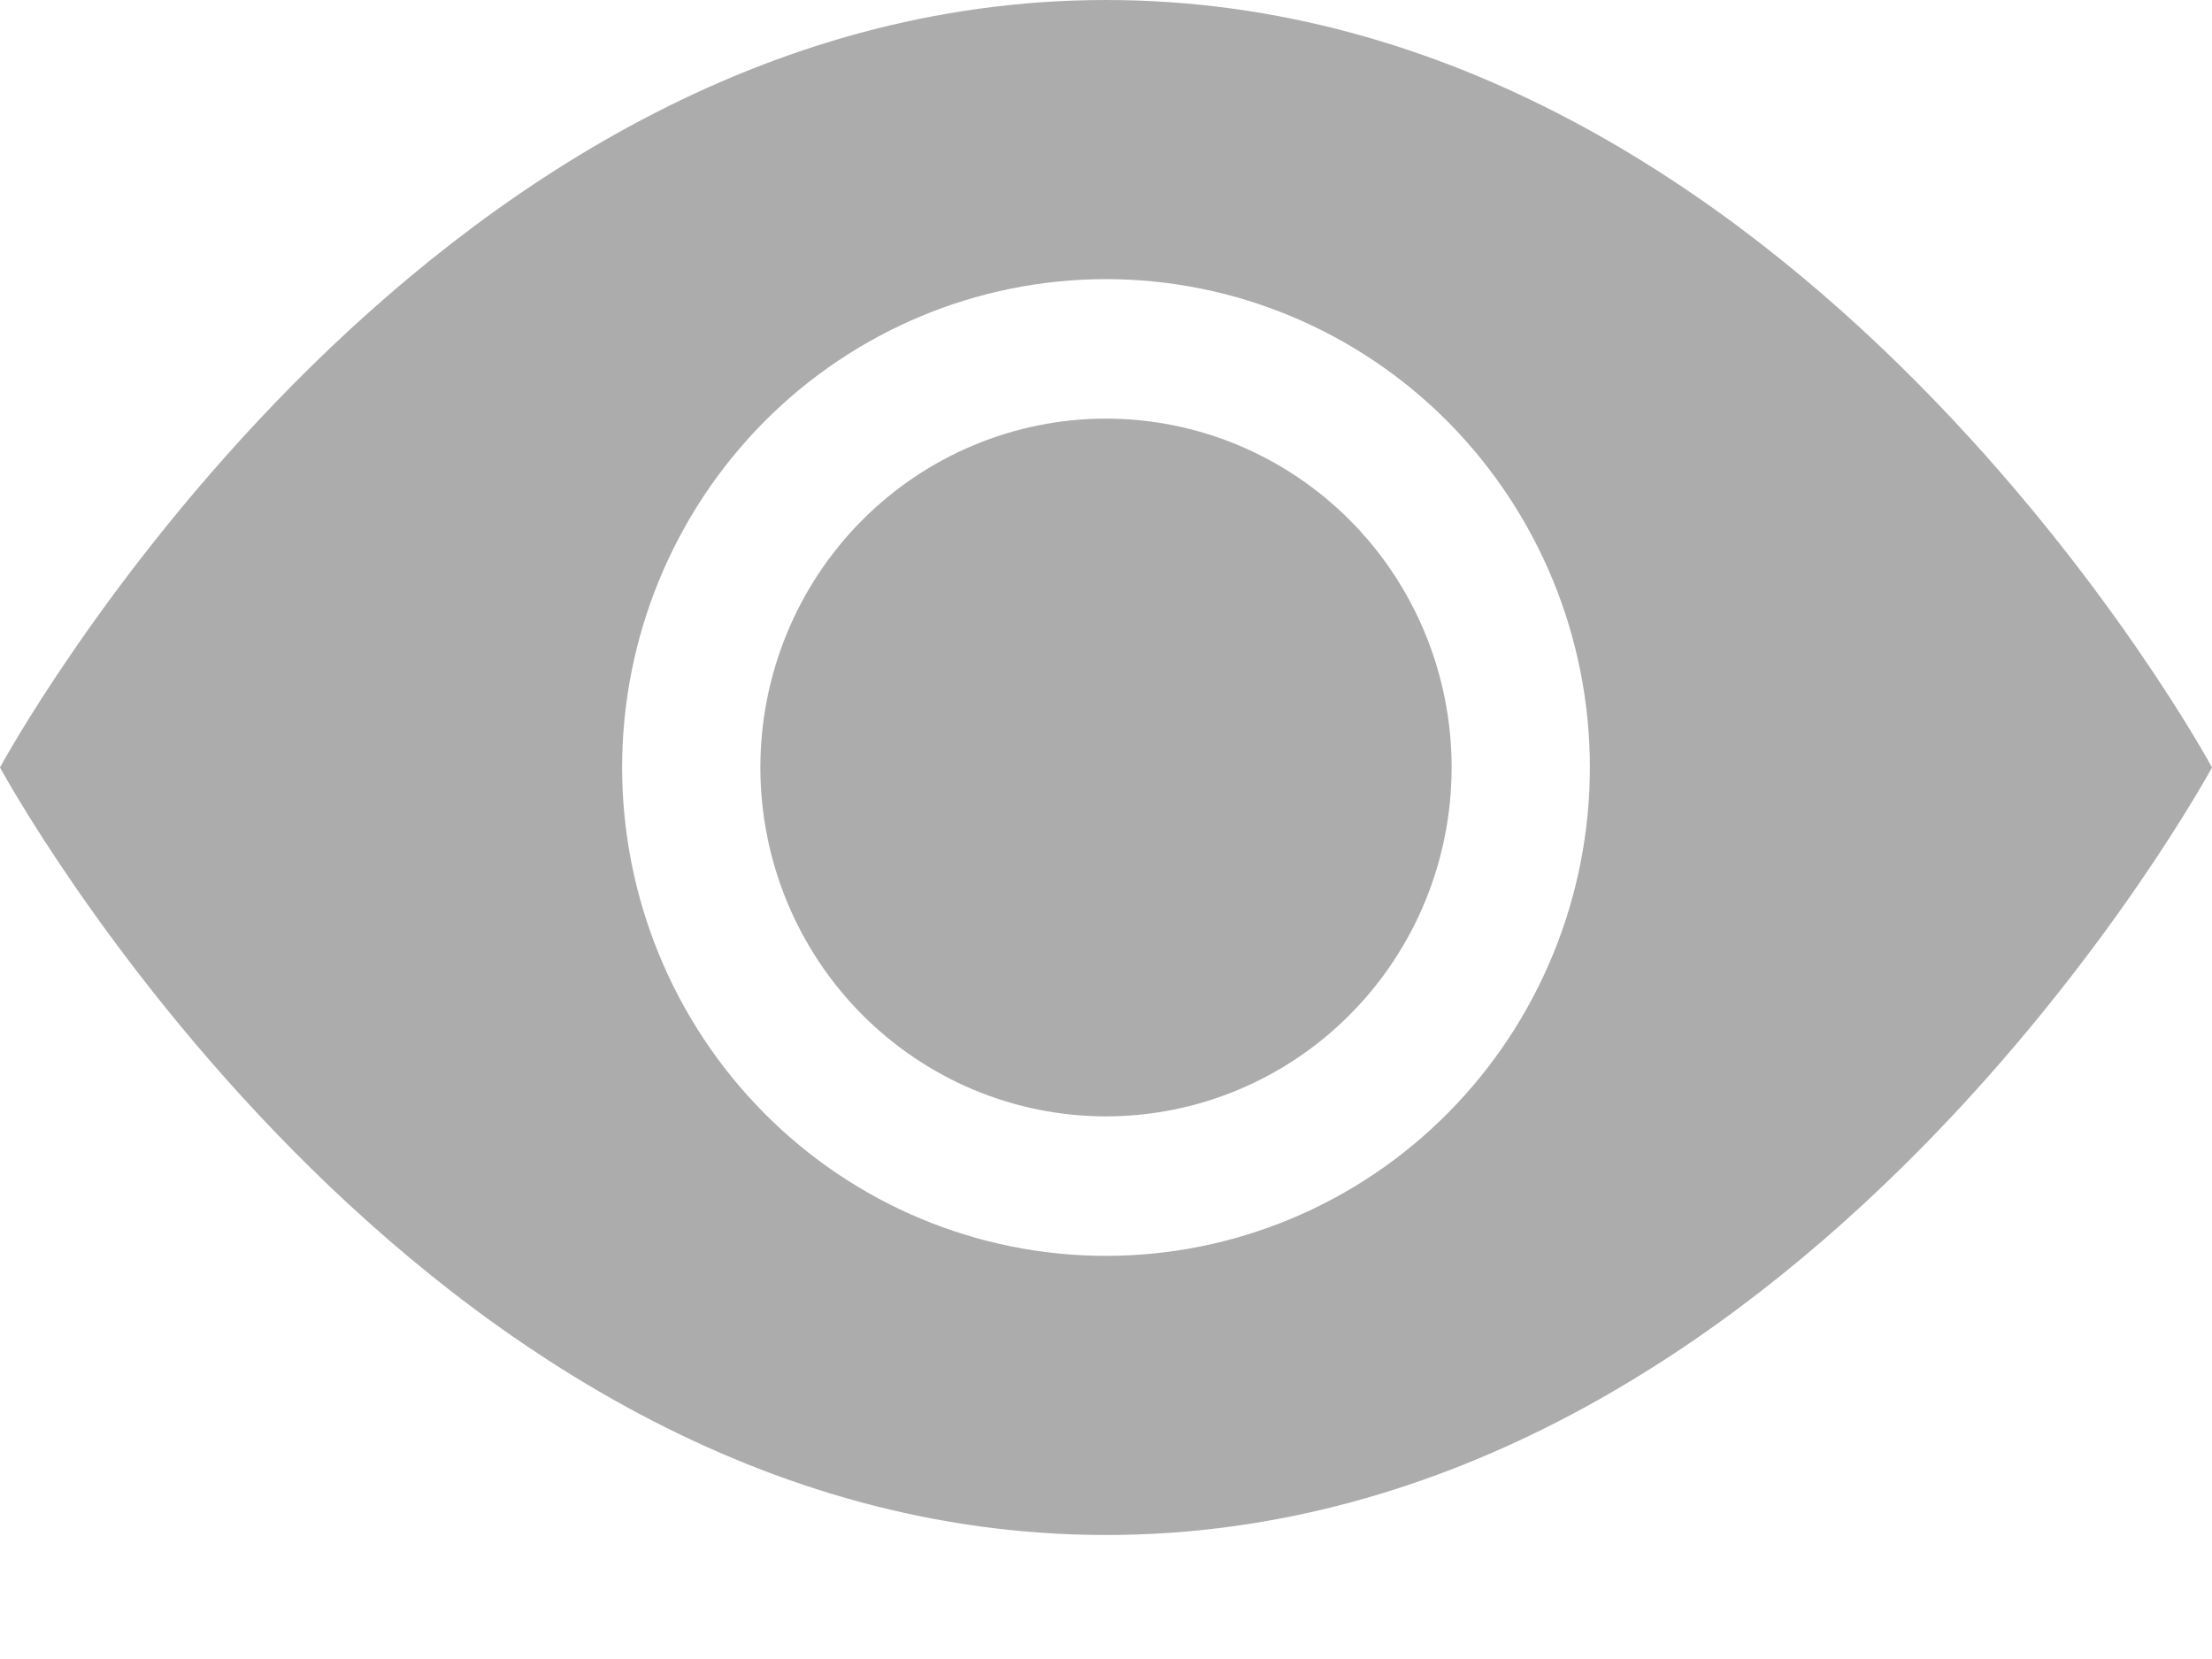 <svg width="16" height="12" viewBox="0 0 16 12" fill="none" xmlns="http://www.w3.org/2000/svg">
<path d="M10.5 5.551C10.5 6.22 10.237 6.862 9.768 7.335C9.299 7.809 8.663 8.075 8 8.075C7.337 8.075 6.701 7.809 6.232 7.335C5.763 6.862 5.5 6.22 5.5 5.551C5.5 4.882 5.763 4.24 6.232 3.767C6.701 3.294 7.337 3.028 8 3.028C8.663 3.028 9.299 3.294 9.768 3.767C10.237 4.24 10.5 4.882 10.5 5.551Z" fill="#ACACAC"/>
<path d="M0 5.551C0 5.551 3 0 8 0C13 0 16 5.551 16 5.551C16 5.551 13 11.103 8 11.103C3 11.103 0 5.551 0 5.551ZM8 9.084C8.928 9.084 9.819 8.712 10.475 8.049C11.131 7.387 11.5 6.488 11.5 5.551C11.5 4.614 11.131 3.716 10.475 3.053C9.819 2.391 8.928 2.019 8 2.019C7.072 2.019 6.181 2.391 5.525 3.053C4.869 3.716 4.5 4.614 4.5 5.551C4.5 6.488 4.869 7.387 5.525 8.049C6.181 8.712 7.072 9.084 8 9.084Z" fill="#ACACAC"/>
</svg>
